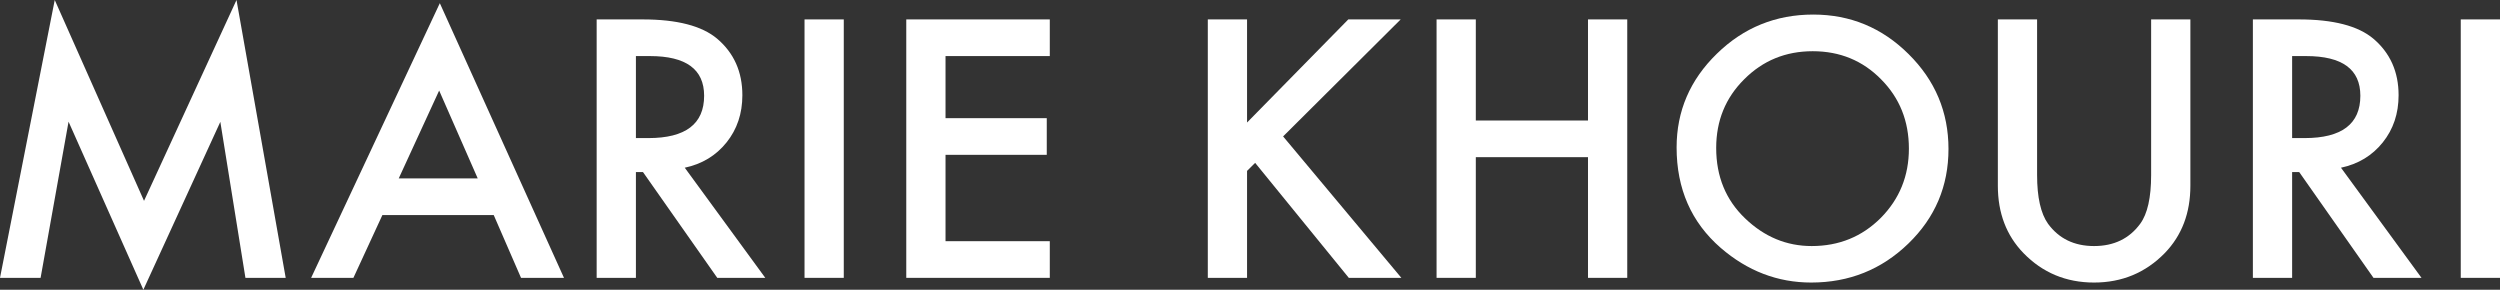 <svg width="302" height="35" viewBox="0 0 302 35" fill="none" xmlns="http://www.w3.org/2000/svg">
<rect x="0" y="0" width="302" height="35" fill="#333333" stroke="none"/>
<path d="M0 33.564L6.613 0L17.398 24.263L28.57 0L34.512 33.564H29.648L26.616 14.72L17.317 35L8.282 14.7L4.904 33.564H0Z" fill="white"/>
<path d="M59.643 25.982H46.192L42.692 33.564H37.585L53.131 0.384L68.129 33.564H62.94L59.643 25.982ZM57.71 21.554L53.05 10.939L48.166 21.554H57.71Z" fill="white"/>
<path d="M82.719 20.26L92.446 33.564H86.646L77.672 20.786H76.818V33.564H72.076V2.345H77.632C81.783 2.345 84.781 3.121 86.626 4.671C88.661 6.396 89.678 8.674 89.678 11.505C89.678 13.716 89.041 15.616 87.765 17.207C86.49 18.797 84.808 19.815 82.719 20.26ZM76.818 16.681H78.323C82.814 16.681 85.059 14.976 85.059 11.566C85.059 8.371 82.875 6.774 78.507 6.774H76.818V16.681Z" fill="white"/>
<path d="M101.928 2.345V33.564H97.187V2.345H101.928Z" fill="white"/>
<path d="M126.815 6.774H114.219V14.275H126.449V18.703H114.219V29.136H126.815V33.564H109.478V2.345H126.815V6.774Z" fill="white"/>
<path d="M150.644 14.801L162.874 2.345H169.202L154.999 16.479L169.284 33.564H162.935L151.621 19.674L150.644 20.644V33.564H145.903V2.345H150.644V14.801Z" fill="white"/>
<path d="M178.278 14.558H191.83V2.345H196.572V33.564H191.83V18.986H178.278V33.564H173.537V2.345H178.278V14.558Z" fill="white"/>
<path d="M202.534 17.813C202.534 13.419 204.155 9.645 207.397 6.49C210.626 3.336 214.506 1.759 219.037 1.759C223.514 1.759 227.353 3.35 230.555 6.531C233.77 9.712 235.377 13.534 235.377 17.995C235.377 22.484 233.763 26.292 230.534 29.419C227.292 32.56 223.378 34.131 218.793 34.131C214.737 34.131 211.094 32.735 207.865 29.945C204.311 26.858 202.534 22.814 202.534 17.813ZM207.316 17.874C207.316 21.325 208.483 24.162 210.816 26.387C213.136 28.611 215.815 29.723 218.854 29.723C222.15 29.723 224.931 28.59 227.197 26.326C229.462 24.034 230.595 21.244 230.595 17.955C230.595 14.626 229.476 11.835 227.238 9.584C225.013 7.319 222.259 6.187 218.976 6.187C215.707 6.187 212.946 7.319 210.694 9.584C208.442 11.822 207.316 14.585 207.316 17.874Z" fill="white"/>
<path d="M246.081 2.345V21.15C246.081 23.832 246.522 25.793 247.404 27.034C248.719 28.826 250.571 29.723 252.959 29.723C255.36 29.723 257.219 28.826 258.534 27.034C259.416 25.834 259.857 23.872 259.857 21.15V2.345H264.598V22.444C264.598 25.733 263.567 28.442 261.505 30.572C259.186 32.944 256.337 34.131 252.959 34.131C249.581 34.131 246.739 32.944 244.433 30.572C242.371 28.442 241.34 25.733 241.34 22.444V2.345H246.081Z" fill="white"/>
<path d="M282.791 20.26L292.517 33.564H286.718L277.744 20.786H276.889V33.564H272.148V2.345H277.703C281.854 2.345 284.853 3.121 286.698 4.671C288.732 6.396 289.75 8.674 289.75 11.505C289.75 13.716 289.112 15.616 287.837 17.207C286.562 18.797 284.88 19.815 282.791 20.26ZM276.889 16.681H278.395C282.885 16.681 285.131 14.976 285.131 11.566C285.131 8.371 282.947 6.774 278.578 6.774H276.889V16.681Z" fill="white"/>
<path d="M302 2.345V33.564H297.259V2.345H302Z" fill="white"/>
</svg>
